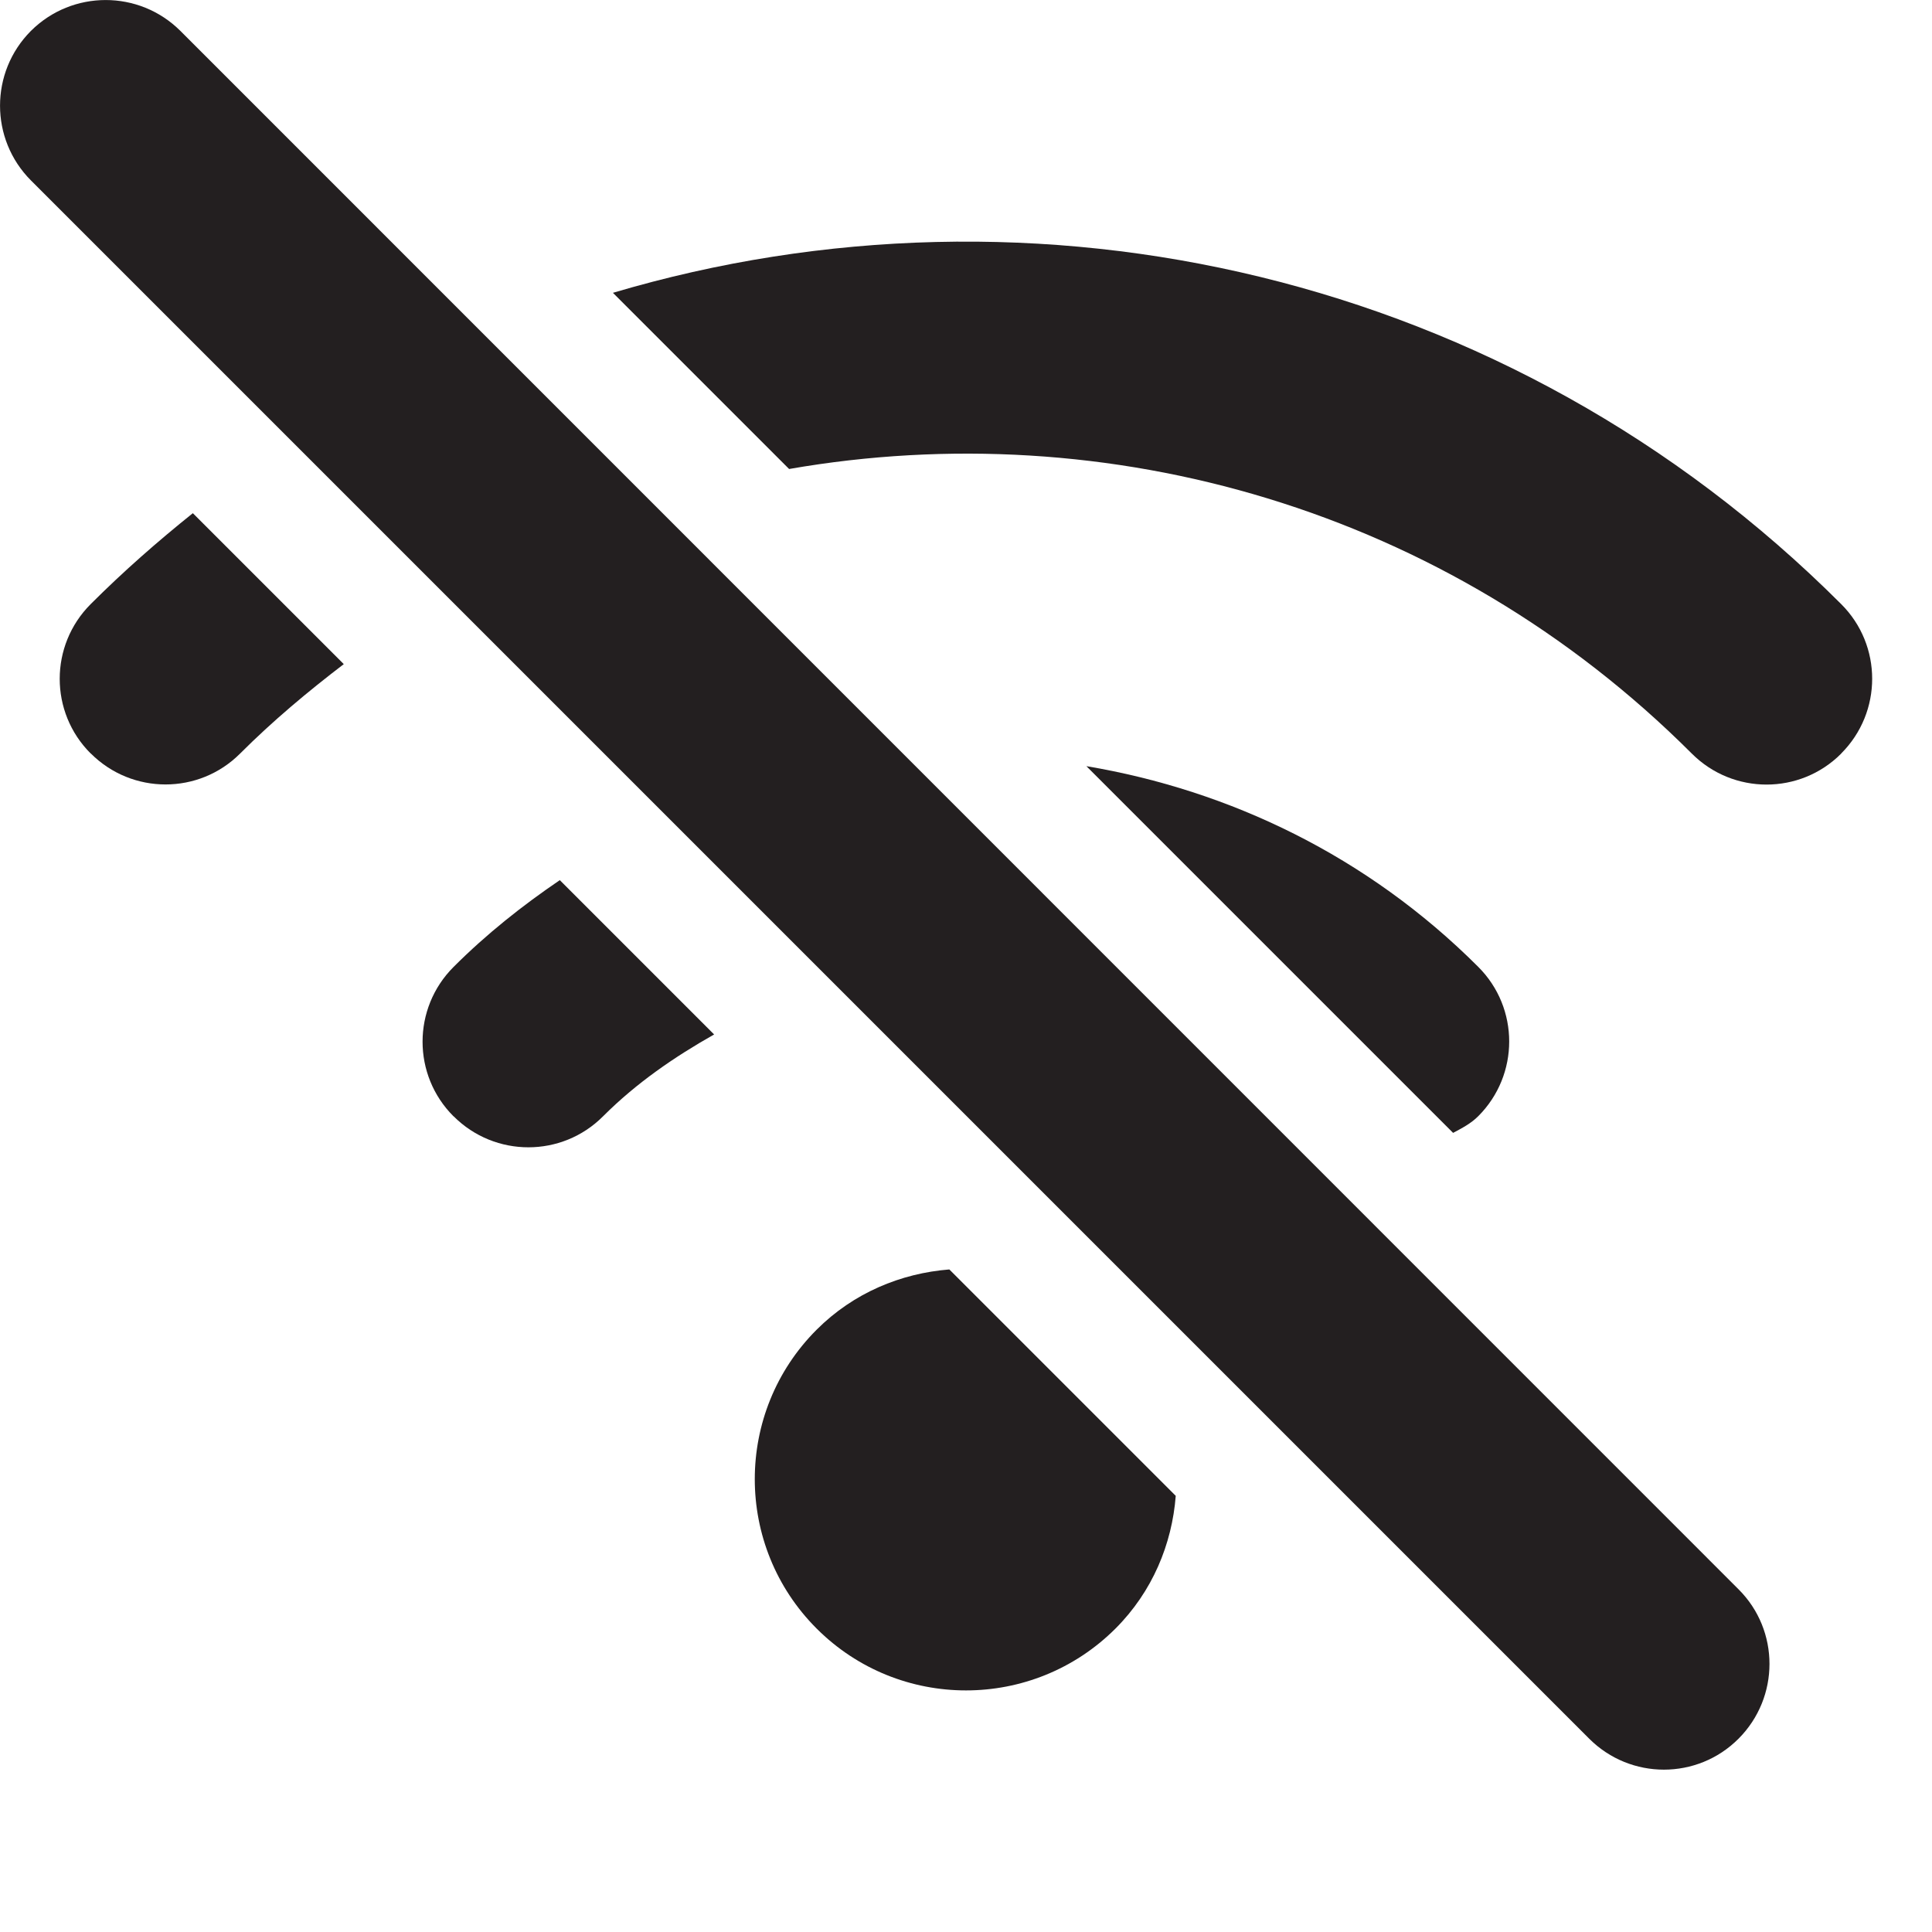 <?xml version="1.0" encoding="UTF-8"?><svg id="a" xmlns="http://www.w3.org/2000/svg" viewBox="0 0 16 16"><path d="m15.248,6.24c.342-.342.342-.896,0-1.237-2.753-2.753-6.684-3.613-10.172-2.578l1.459,1.459c2.634-.459,5.442.323,7.476,2.357.342.342.896.342,1.237,0Z" style="fill:#231f20;"/><path d="m10.867,8.215l1.167,1.167c.073-.039.147-.077.208-.138.342-.342.342-.896,0-1.237-.917-.917-2.057-1.462-3.245-1.662l1.87,1.87Z" style="fill:#231f20;"/><path d="m7.862,10.513c-.401.032-.793.193-1.099.499-.683.683-.683,1.792,0,2.475s1.791.683,2.475,0c.306-.306.468-.699.499-1.099l-1.875-1.875Z" style="fill:#231f20;"/><path d="m.752,6.24c.342.342.896.342,1.237,0,.272-.272.561-.513.858-.74l-1.25-1.25c-.292.234-.575.482-.846.753-.342.342-.342.896,0,1.237Z" style="fill:#231f20;"/><path d="m3.757,9.245c.342.342.896.342,1.237,0,.279-.279.593-.493.92-.678l-1.278-1.278c-.309.21-.606.445-.88.719-.342.342-.342.896,0,1.237Z" style="fill:#231f20;"/><path d="m.256.256C-.085.598-.085,1.152.256,1.494l.88.88,11.491,11.491s0,0,0.0 0l.534.534c.342.342.896.342,1.237,0s.342-.896,0-1.237L1.494.256C1.152-.085.598-.085.256.256Z" style="fill:#231f20;"/></svg>